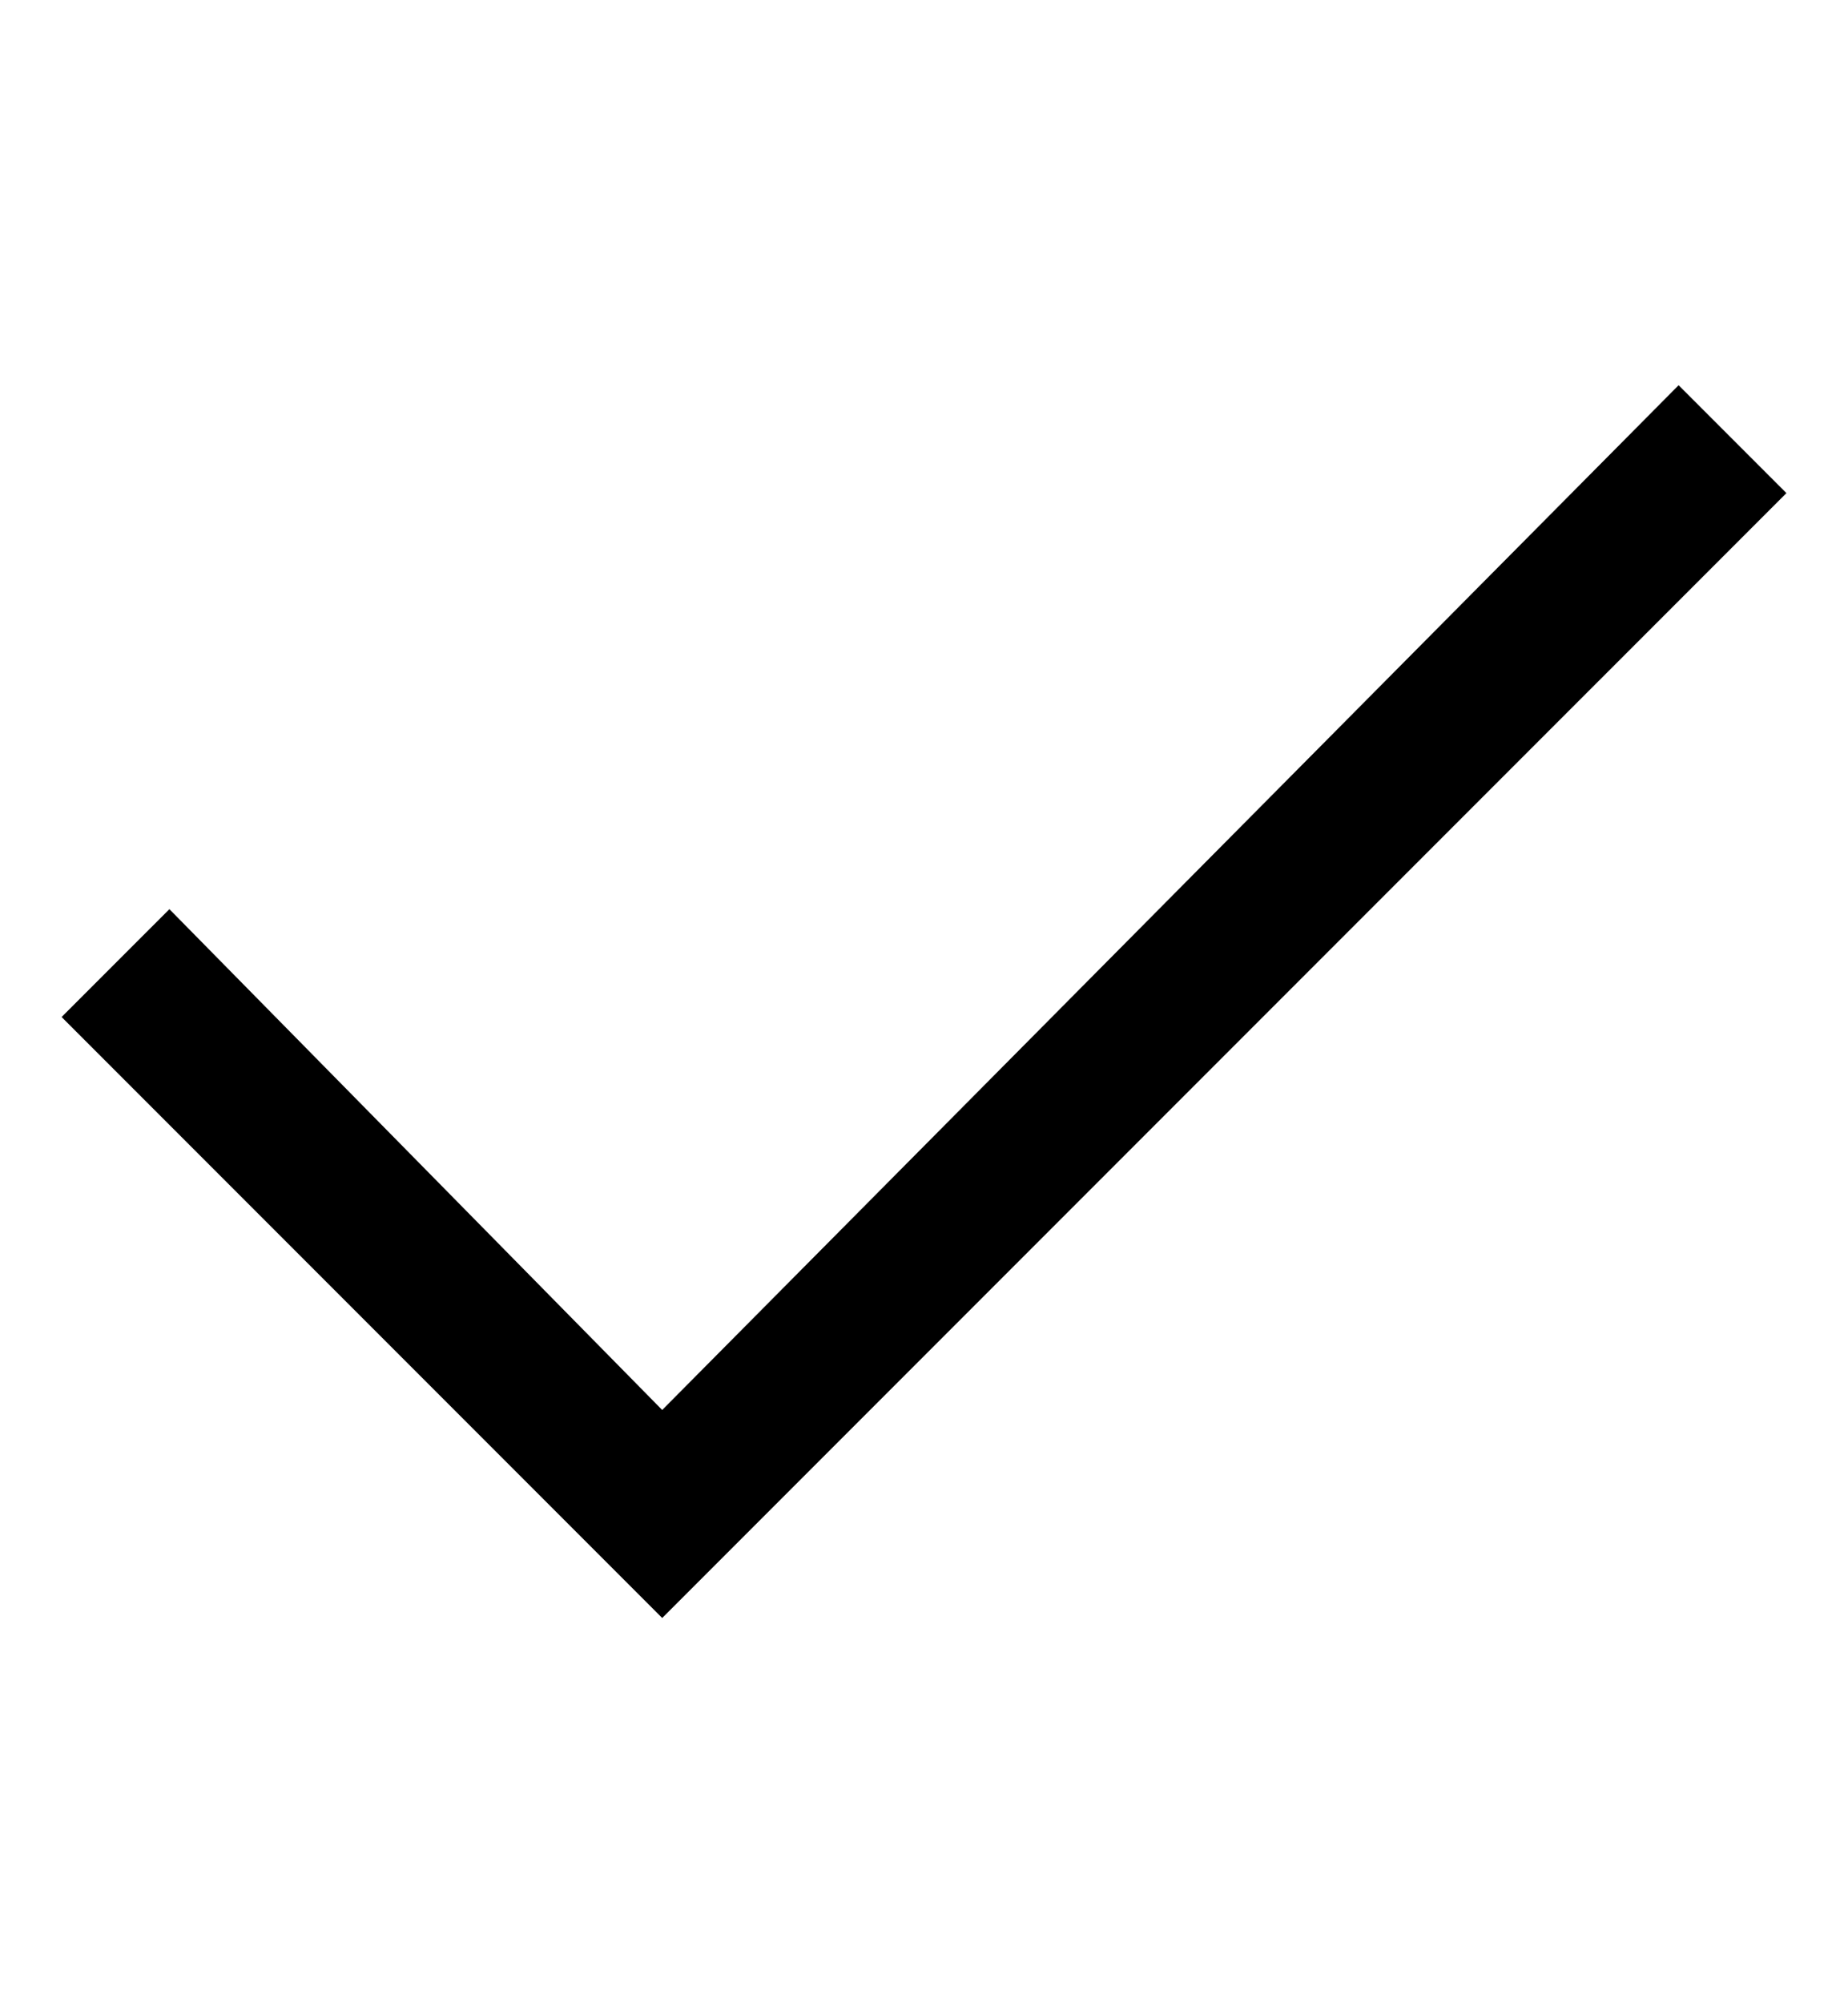 <?xml version="1.0" encoding="utf-8"?>
<!-- Generator: Adobe Illustrator 19.0.0, SVG Export Plug-In . SVG Version: 6.00 Build 0)  -->
<svg version="1.1" id="XMLID_294_" xmlns="http://www.w3.org/2000/svg" xmlns:xlink="http://www.w3.org/1999/xlink" x="0px" y="0px"
	 viewBox="-19 20 24 26" style="enable-background:new -19 20 24 26;" xml:space="preserve">
<g id="checkmark">
	<g>
		<polygon points="-10.4,41 -18.2,33.2 -16.8,31.8 -10.4,38.3 2.8,25 4.2,26.4 		"/>
	</g>
</g>
</svg>
